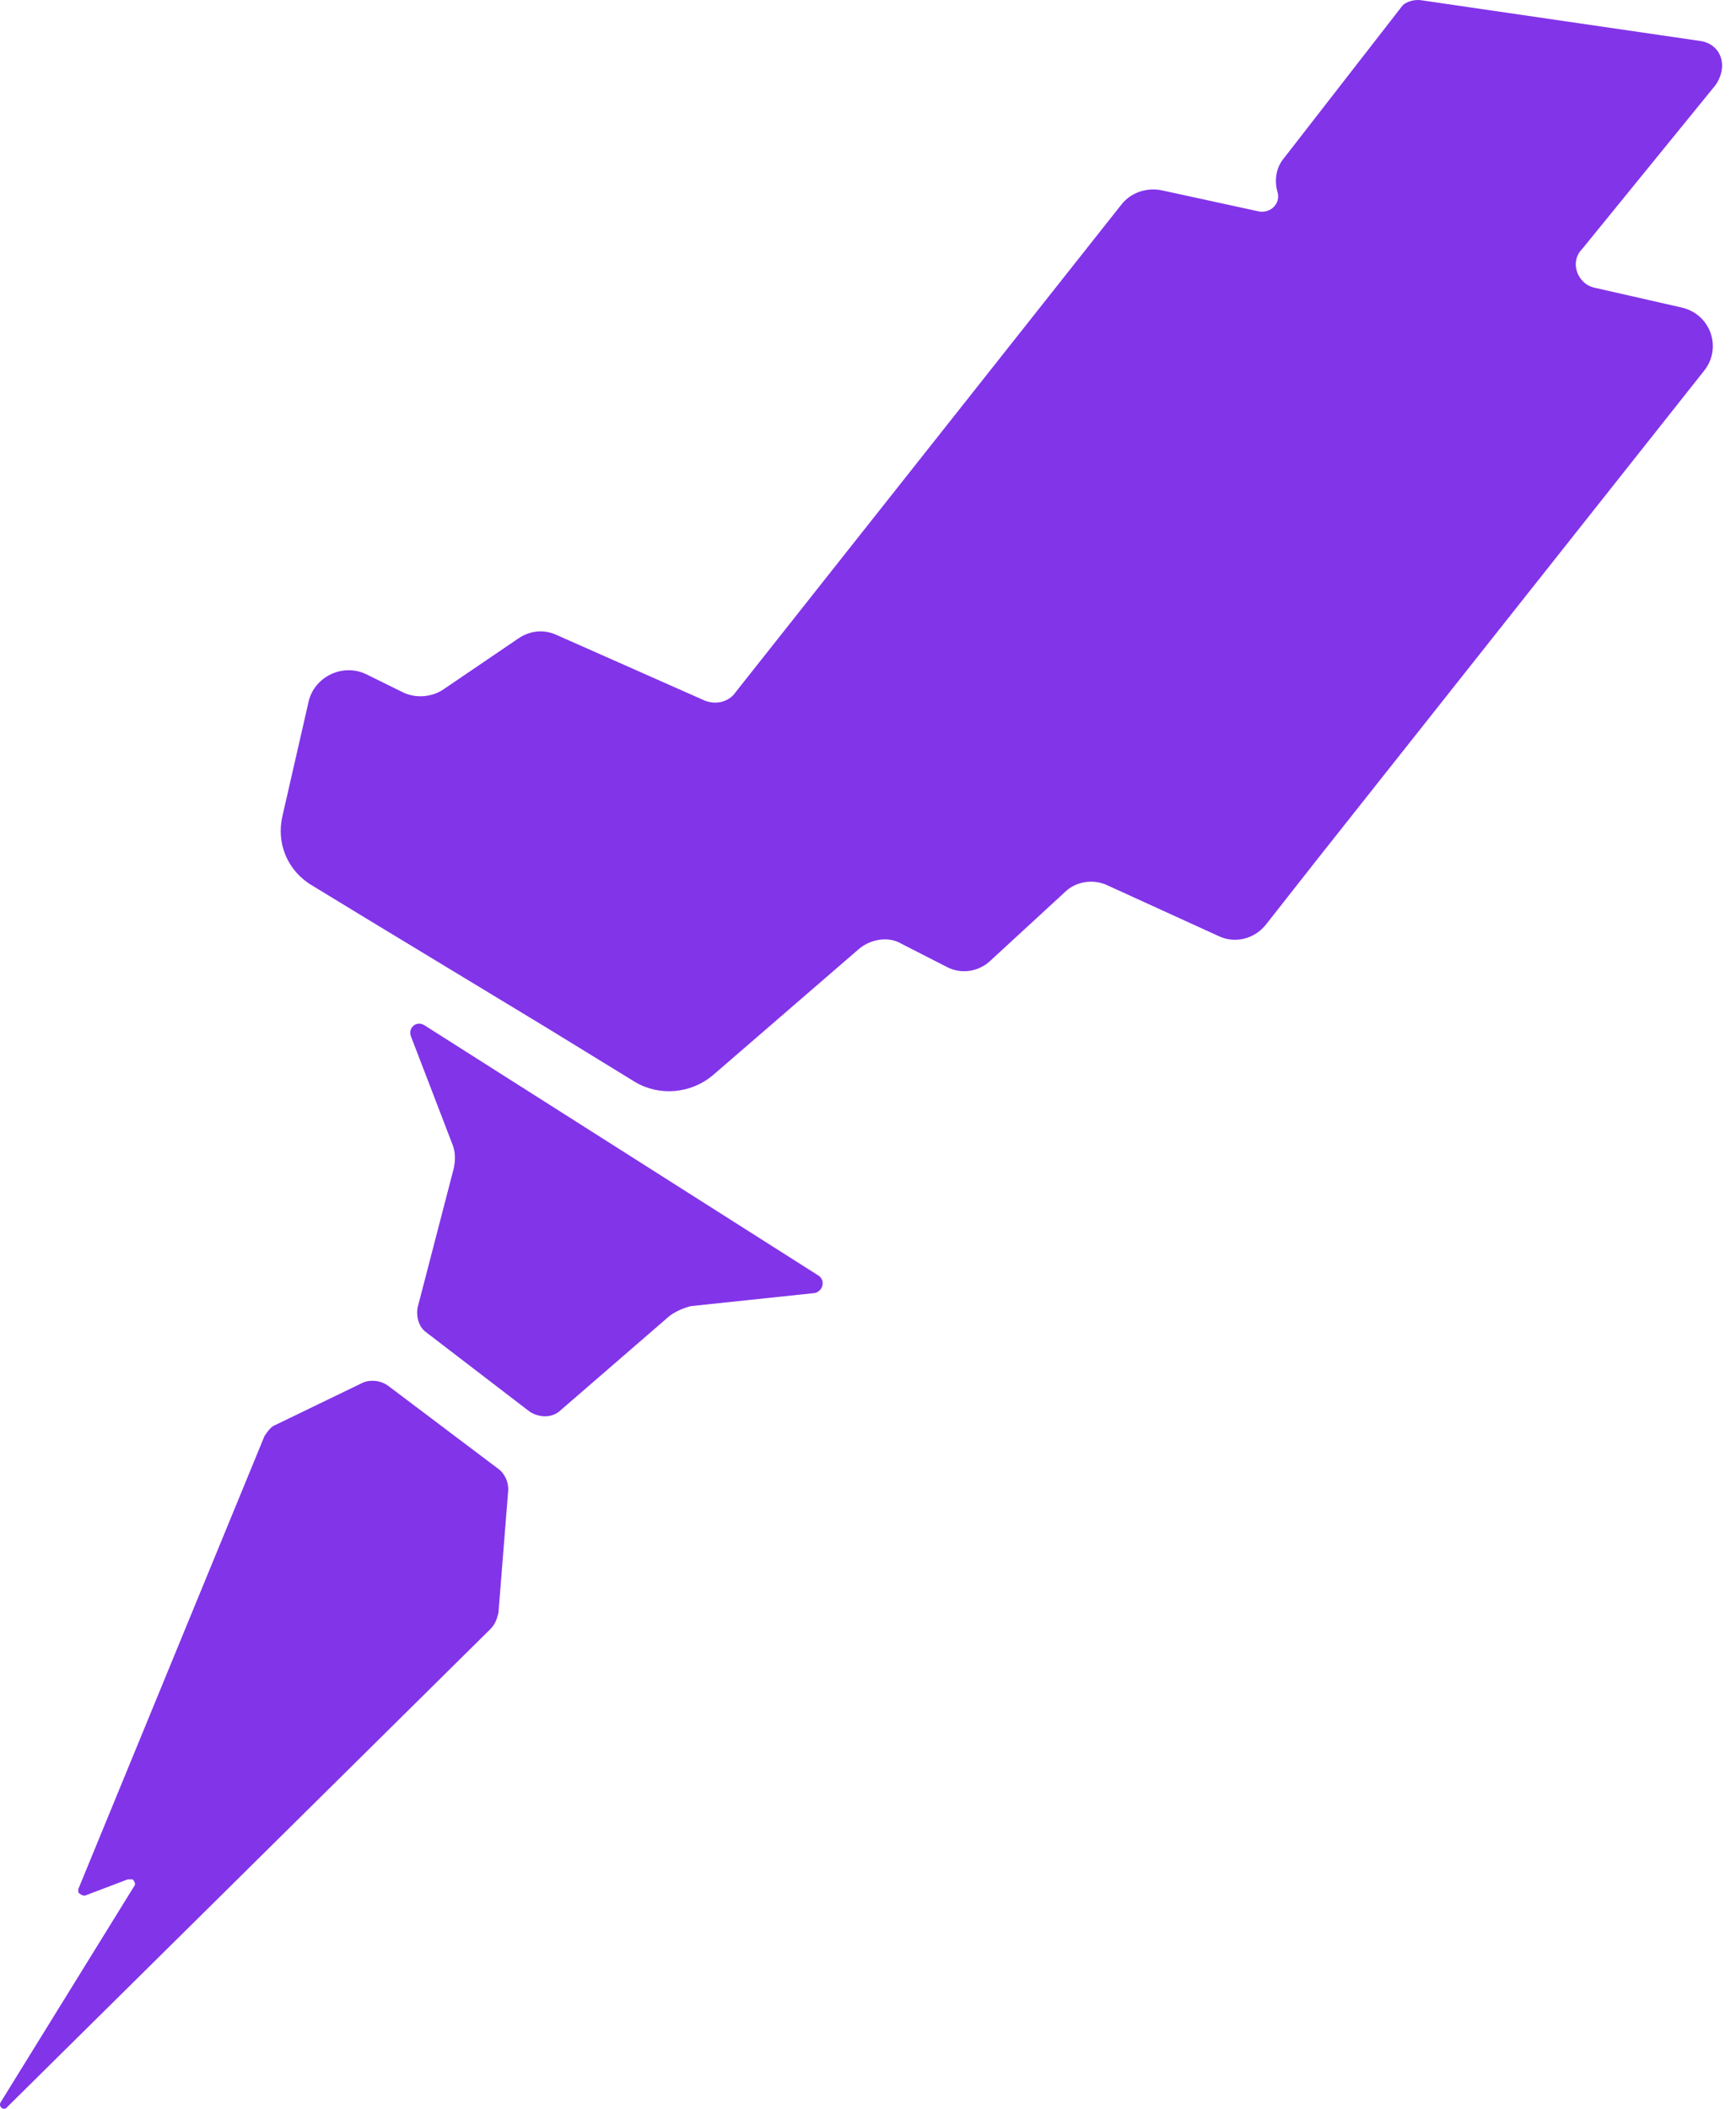 <svg width="28" height="34" viewBox="0 0 28 34" fill="none" xmlns="http://www.w3.org/2000/svg">
  <path
    d="M27.433 0.662L22.943 0.007C22.81 -0.019 22.677 0.033 22.624 0.086L20.711 2.547C20.578 2.704 20.552 2.913 20.605 3.097C20.658 3.28 20.499 3.437 20.313 3.411L18.745 3.07C18.506 3.018 18.24 3.097 18.081 3.306L11.864 11.161C11.757 11.318 11.545 11.371 11.359 11.292L8.994 10.245C8.781 10.14 8.542 10.166 8.356 10.297L7.161 11.109C6.975 11.24 6.709 11.266 6.496 11.161L5.912 10.873C5.54 10.69 5.088 10.899 4.982 11.292L4.557 13.151C4.451 13.596 4.637 14.042 5.035 14.277L5.938 14.827L8.835 16.581L10.243 17.445C10.641 17.681 11.146 17.629 11.492 17.341L13.856 15.298C14.042 15.141 14.335 15.089 14.547 15.22L15.264 15.586C15.504 15.717 15.796 15.665 15.982 15.482L17.177 14.382C17.363 14.199 17.656 14.172 17.868 14.277L19.648 15.089C19.914 15.22 20.233 15.141 20.419 14.906L21.243 13.858L27.486 5.977C27.779 5.61 27.593 5.06 27.114 4.956L25.733 4.642C25.441 4.589 25.308 4.223 25.52 4.013L27.672 1.369C27.885 1.054 27.752 0.714 27.433 0.662Z"
    fill="#8234E9" />
  <path
    d="M6.842 16.528C6.709 16.449 6.576 16.58 6.629 16.711L7.293 18.439C7.347 18.57 7.347 18.701 7.32 18.832L6.735 21.084C6.709 21.241 6.762 21.398 6.868 21.476L8.542 22.759C8.702 22.864 8.914 22.864 9.047 22.733L10.801 21.215C10.907 21.136 11.04 21.084 11.146 21.058L13.139 20.848C13.272 20.822 13.325 20.639 13.192 20.56L6.842 16.528Z"
    fill="#8234E9" />
  <path
    d="M6.258 22.341C6.152 22.263 5.993 22.237 5.86 22.289L4.452 22.97C4.372 22.996 4.319 23.075 4.266 23.153L1.263 30.458C1.263 30.485 1.263 30.485 1.263 30.511C1.29 30.537 1.316 30.563 1.37 30.563L2.06 30.301C2.087 30.301 2.113 30.301 2.14 30.301C2.167 30.328 2.193 30.38 2.167 30.406L0.014 33.889C-0.039 33.967 0.068 34.046 0.121 33.967L7.906 26.269C7.985 26.19 8.012 26.112 8.039 26.007L8.198 24.017C8.198 23.886 8.145 23.782 8.065 23.703L6.258 22.341Z"
    fill="#8234E9" />
</svg>